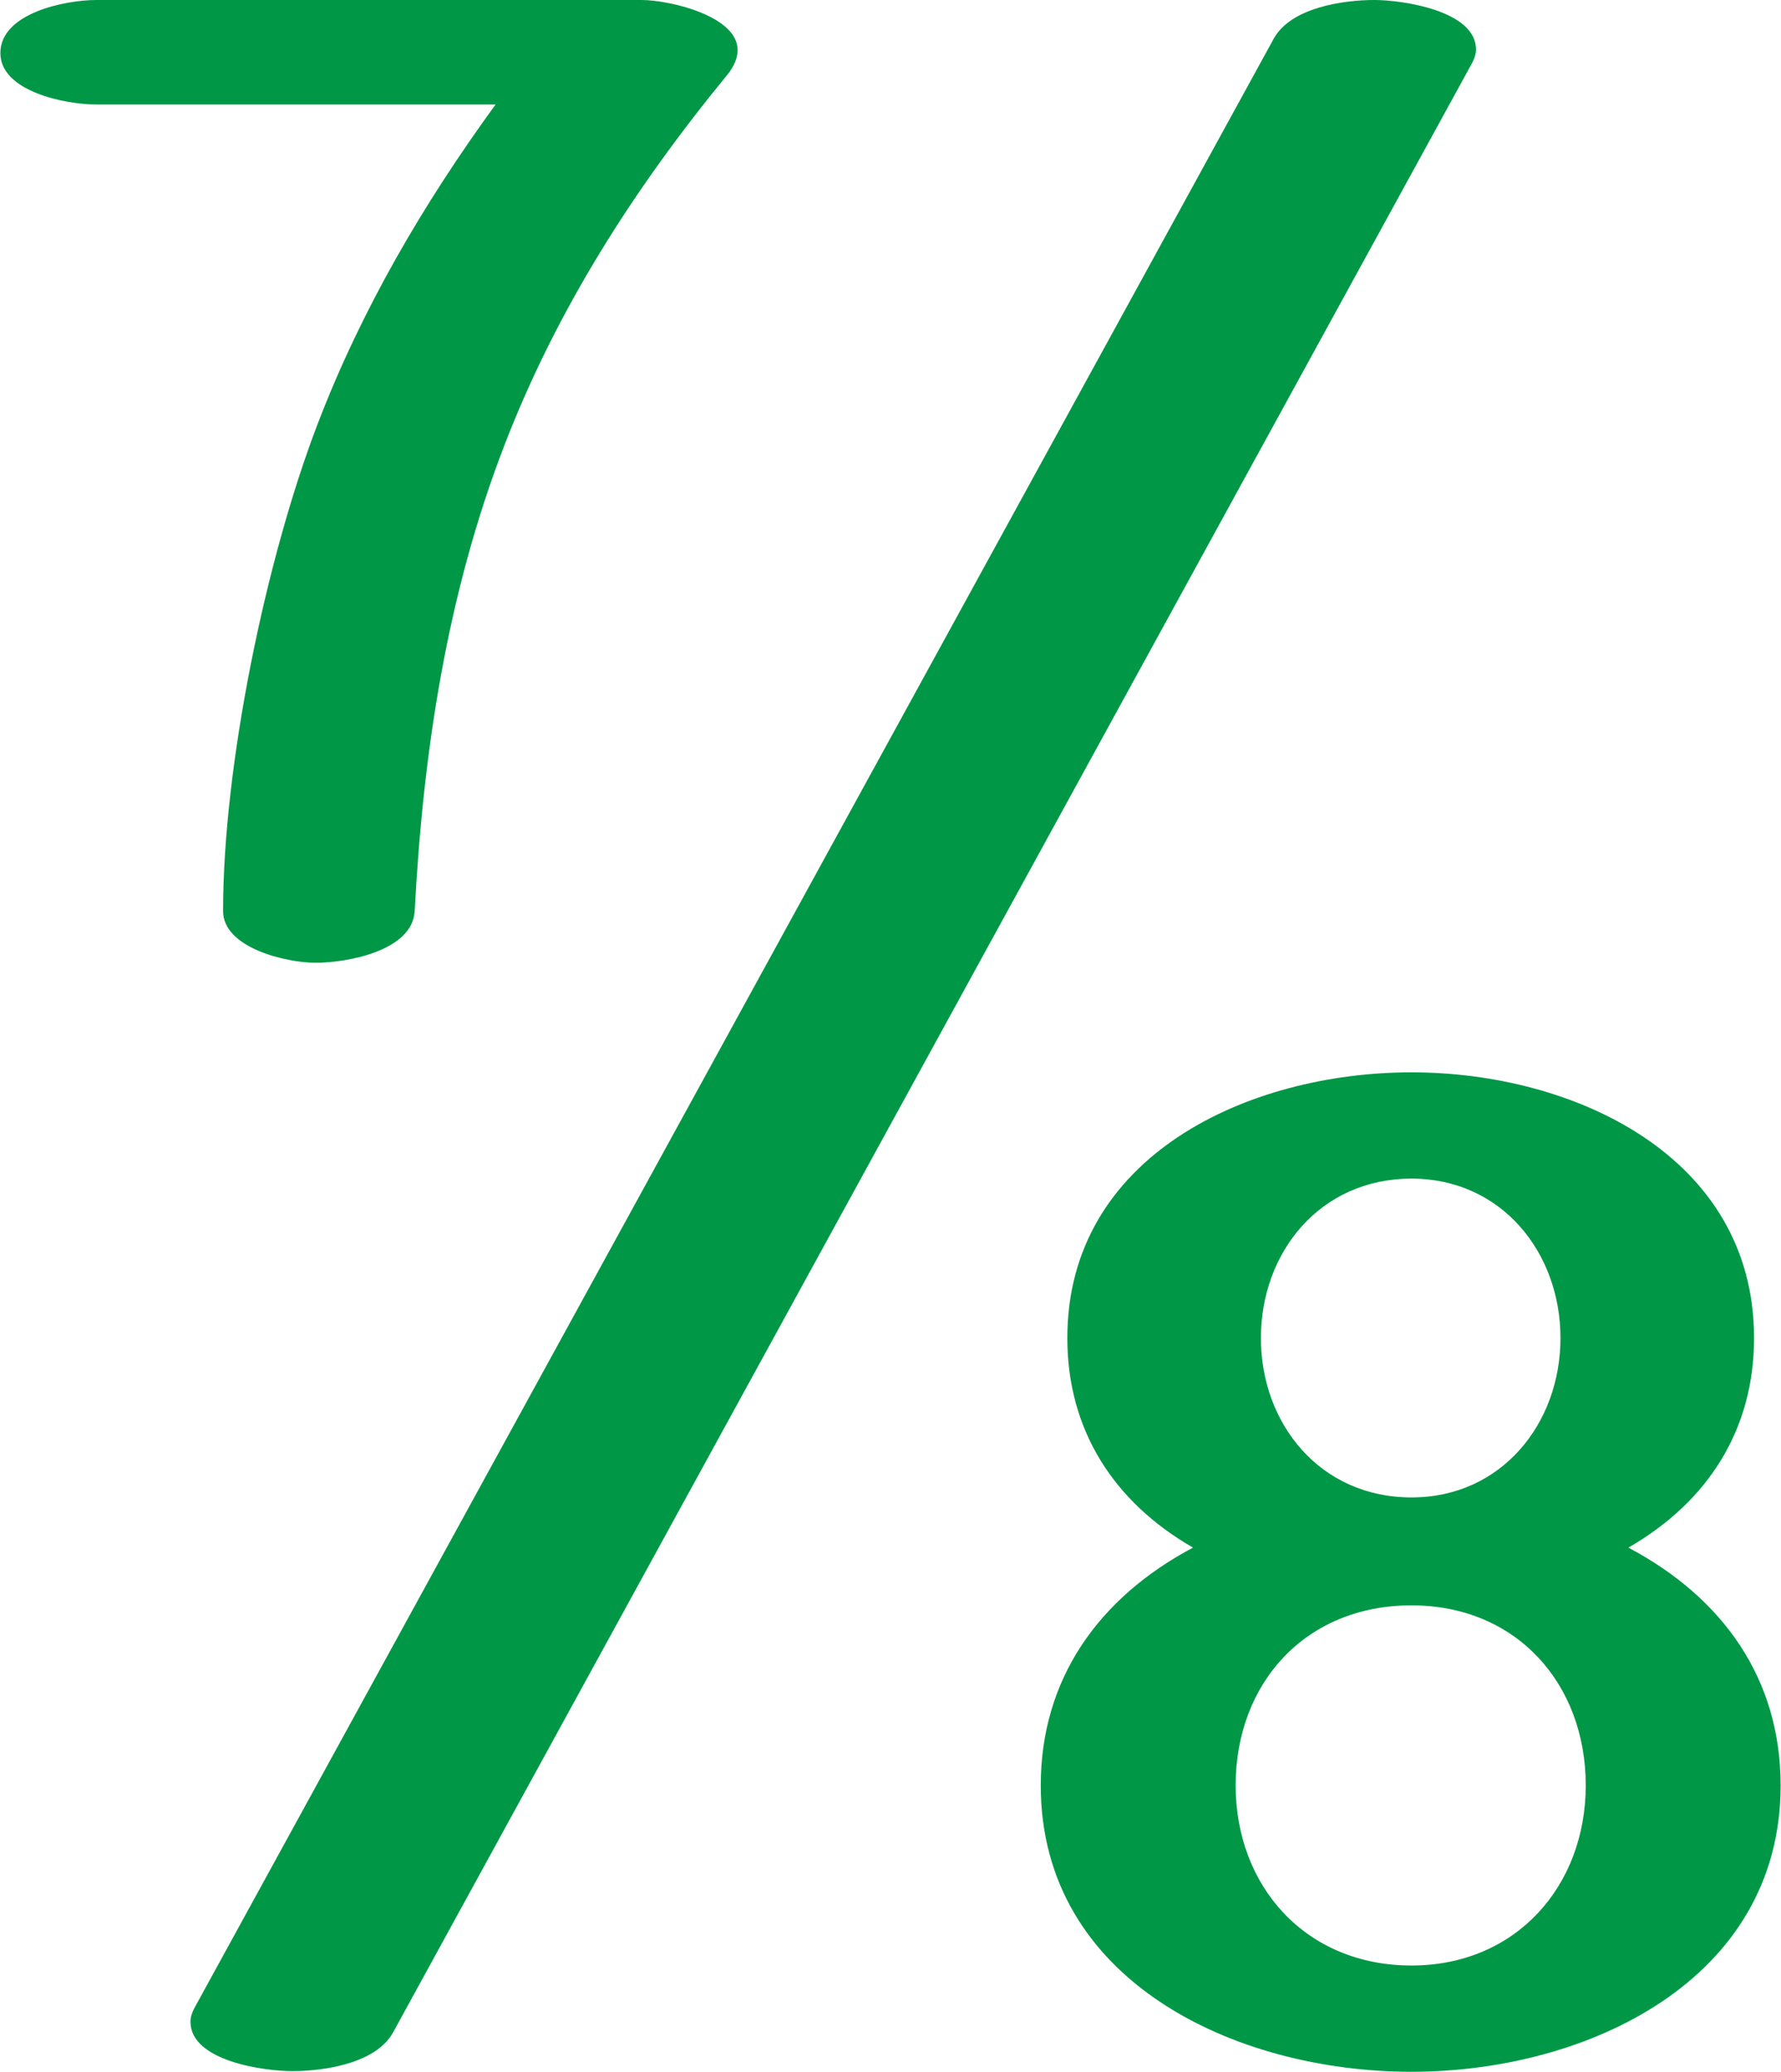 <?xml version="1.0" encoding="UTF-8"?>
<!DOCTYPE svg PUBLIC "-//W3C//DTD SVG 1.1//EN" "http://www.w3.org/Graphics/SVG/1.1/DTD/svg11.dtd">
<!-- Creator: CorelDRAW 2020 (64-Bit) -->
<svg xmlns="http://www.w3.org/2000/svg" xml:space="preserve" width="1208px" height="1405px" version="1.1" style="shape-rendering:geometricPrecision; text-rendering:geometricPrecision; image-rendering:optimizeQuality; fill-rule:evenodd; clip-rule:evenodd"
viewBox="0 0 1208 1405.576"
 xmlns:xlink="http://www.w3.org/1999/xlink"
 xmlns:xodm="http://www.corel.com/coreldraw/odm/2003">
 <defs>
  <style type="text/css">
   <![CDATA[
    .fil0 {fill:#009846;fill-rule:nonzero}
   ]]>
  </style>
 </defs>
 <g id="Layer_x0020_1">
  <g id="_1263939009744">
   <path class="fil0" d="M1189.966 907.765c0,-123.284 -122.228,-180.253 -232.433,-180.253 -111.319,0 -233.547,56.969 -233.547,180.253 0,62.087 31.17,111.045 85.27,142.2 -64.119,34.048 -103.304,89.236 -103.304,161.337 0,132.186 131.356,194.274 251.581,194.274 119.11,0 250.467,-62.088 250.467,-194.274 0,-72.101 -38.962,-127.289 -103.304,-161.337 54.101,-31.155 85.27,-80.113 85.27,-142.2zm-131.356 0c0,58.082 -40.075,108.152 -101.077,108.152 -62.116,0 -102.191,-50.07 -102.191,-108.152 0,-58.081 40.075,-108.152 102.191,-108.152 61.002,0 101.077,50.071 101.077,108.152zm17.143 303.537c0,68.096 -47.199,122.172 -118.22,122.172 -72.135,0 -119.334,-54.076 -119.334,-122.172 0,-69.208 47.199,-122.171 119.334,-122.171 71.021,0 118.22,52.963 118.22,122.171z"/>
   <path class="fil0" d="M214.02 653.173c21.113,0 65.679,-8.016 67.117,-35.114 5.674,-106.917 21.58,-214.183 60.895,-316.03 35.581,-92.173 87.897,-174.108 151.125,-251.134 5.001,-6.093 7.112,-12.002 7.112,-16.891 0,-11.366 -11.042,-19.721 -24.506,-25.303 -14.216,-5.894 -31.135,-8.7 -40.611,-8.7l-370.035 0c-21.112,0 -65.117,8.89 -65.117,36.003 0,26.003 44.004,34.893 65.117,34.893l270.914 0c-48.893,67.117 -91.047,139.066 -120.9,217.131 -35.192,92.025 -64.006,231.569 -64.006,330.031 0,25.113 42.893,35.114 62.895,35.114z"/>
   <path class="fil0" d="M198.098 1405.131c21.444,0 56.81,-5.162 68.407,-26.324l732.068 -1335.939c1.512,-2.76 2.711,-6.095 2.711,-9.286 0,-26.36 -49.995,-33.582 -68.895,-33.582 -21.443,0 -56.808,5.165 -68.407,26.325l-732.29 1335.939c-1.49,2.717 -2.711,6.144 -2.711,9.285 0,26.79 49.966,33.582 69.117,33.582z"/>
  </g>
 </g>
</svg>
